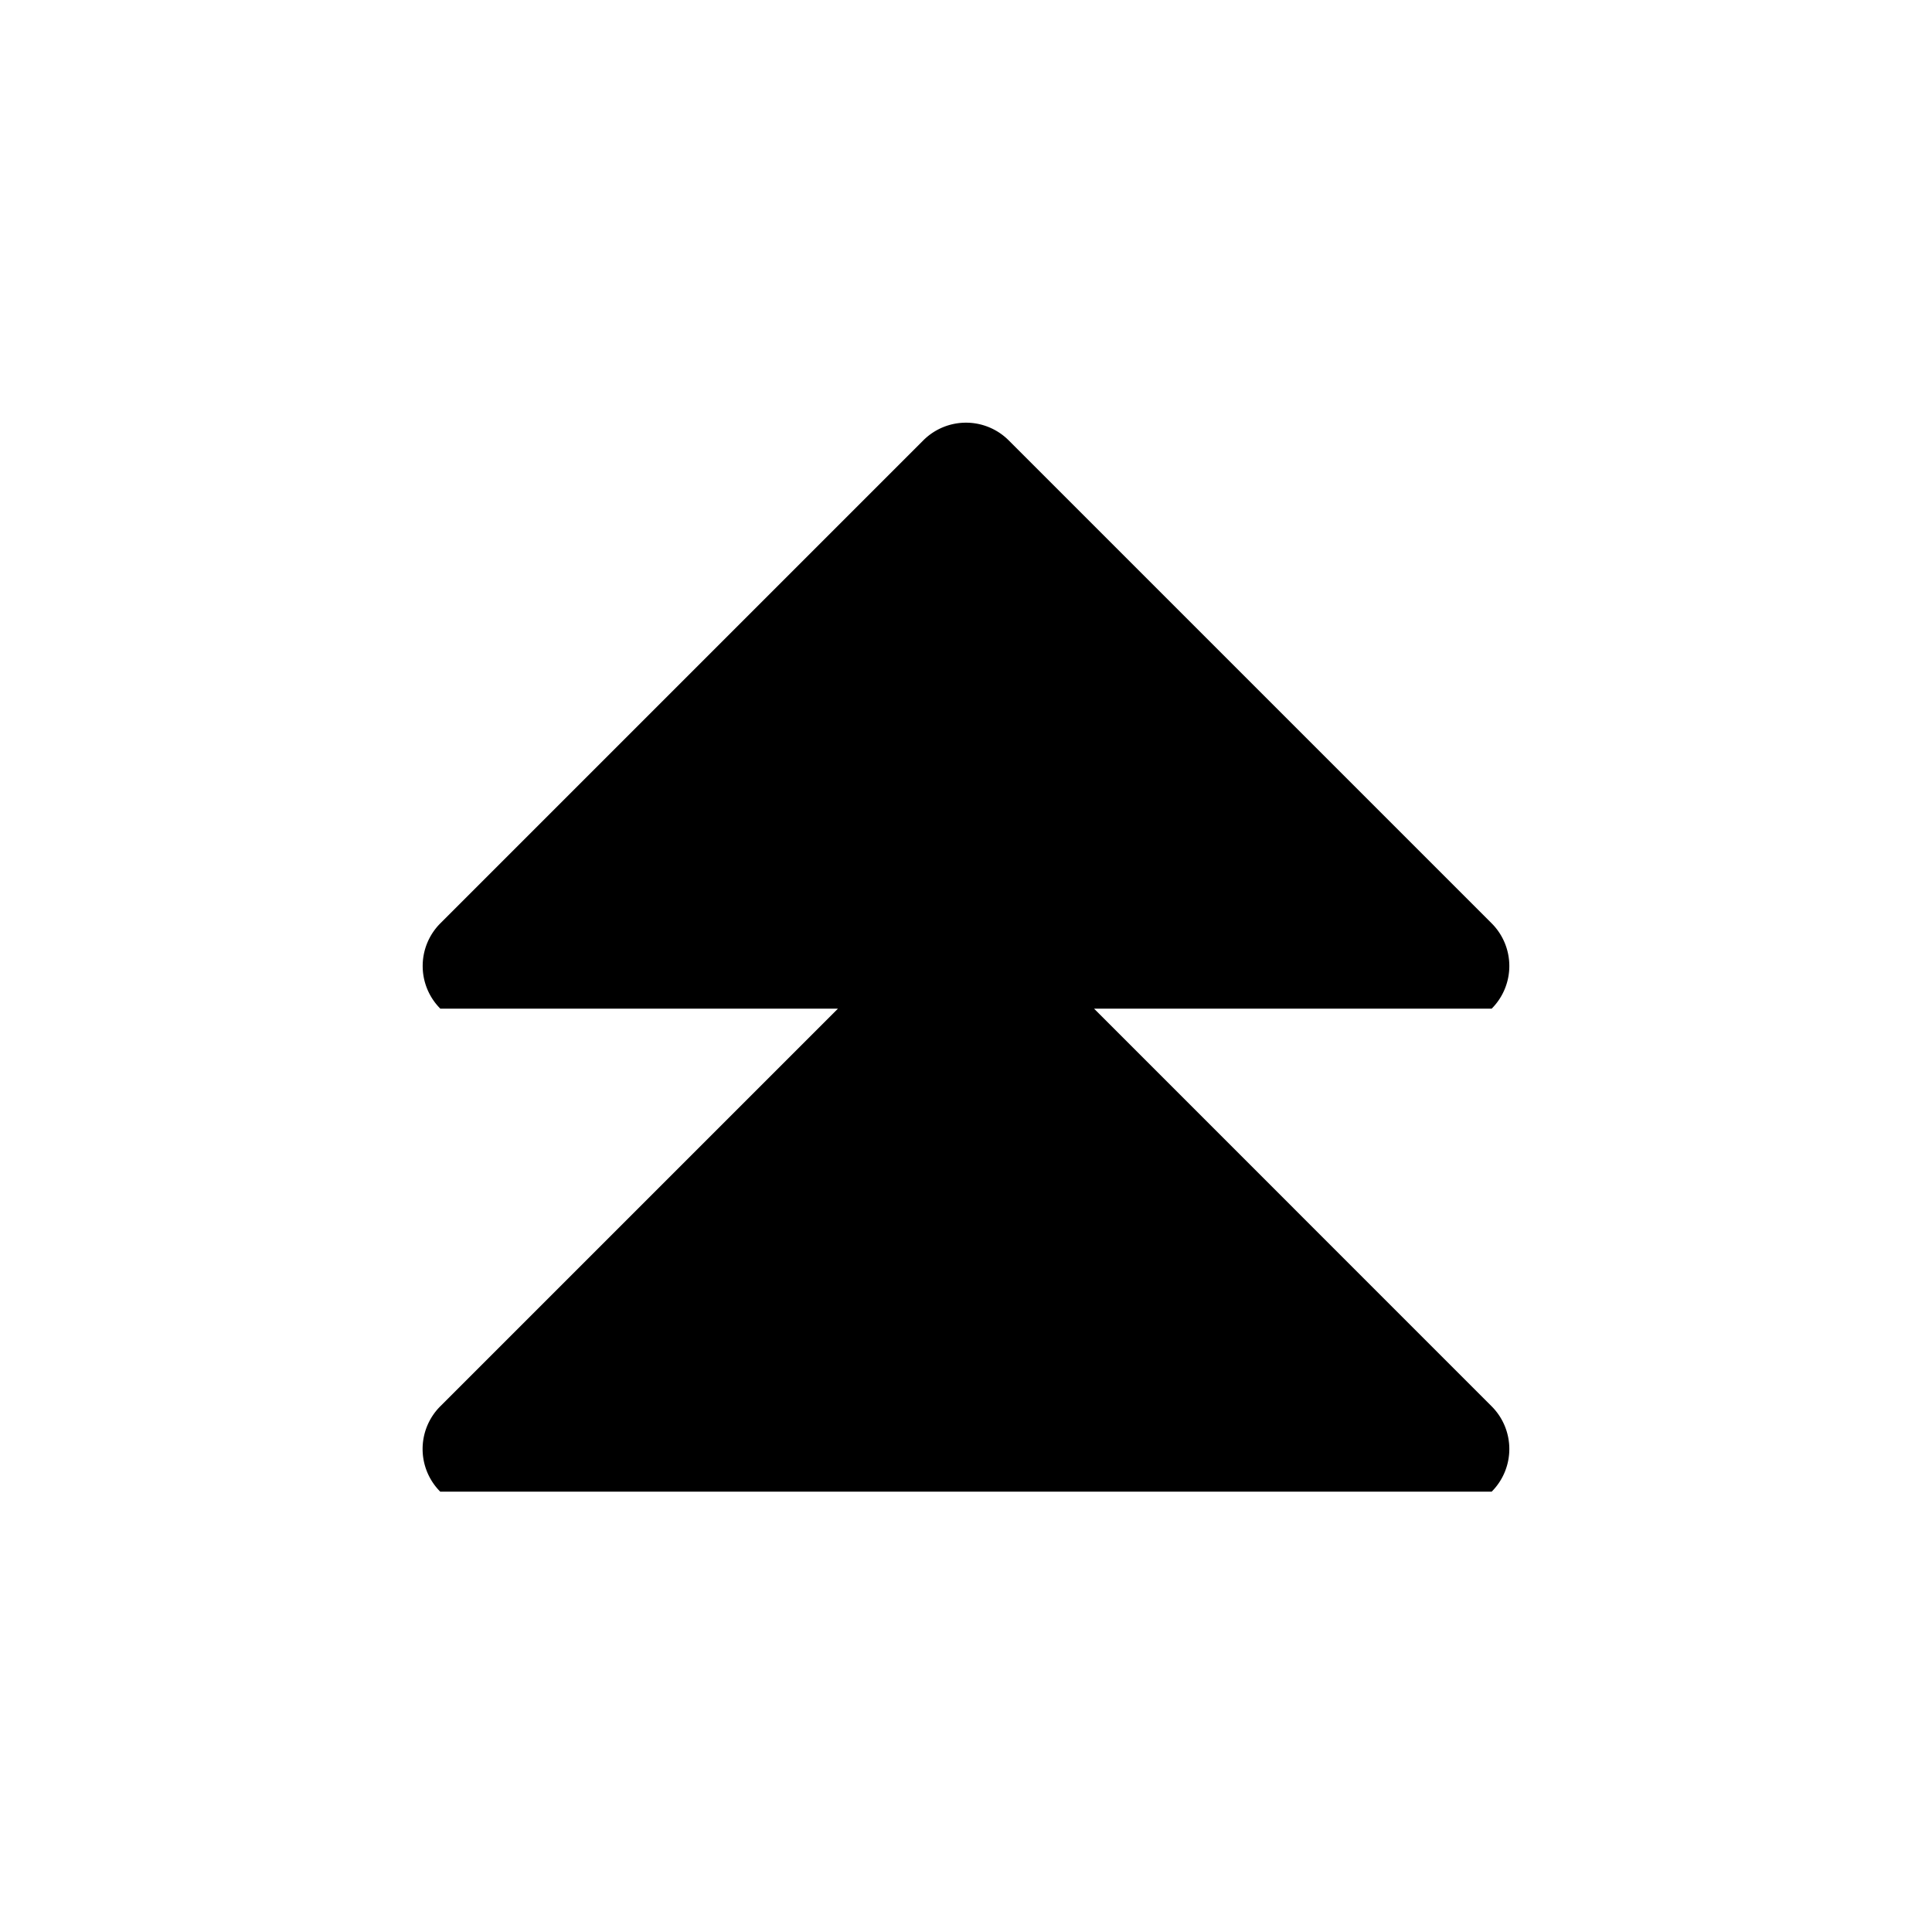 <svg xmlns="http://www.w3.org/2000/svg" width="3em" height="3em" viewBox="0 0 24 24"><path fill="currentColor" d="M18.53 12.53a.75.75 0 0 0 0-1.06l-6-6a.75.75 0 0 0-1.06 0l-6 6a.75.75 0 0 0 0 1.06h4.939l-4.94 4.94a.75.75 0 0 0 0 1.06H18.53a.75.75 0 0 0 0-1.06l-4.939-4.94z"/></svg>